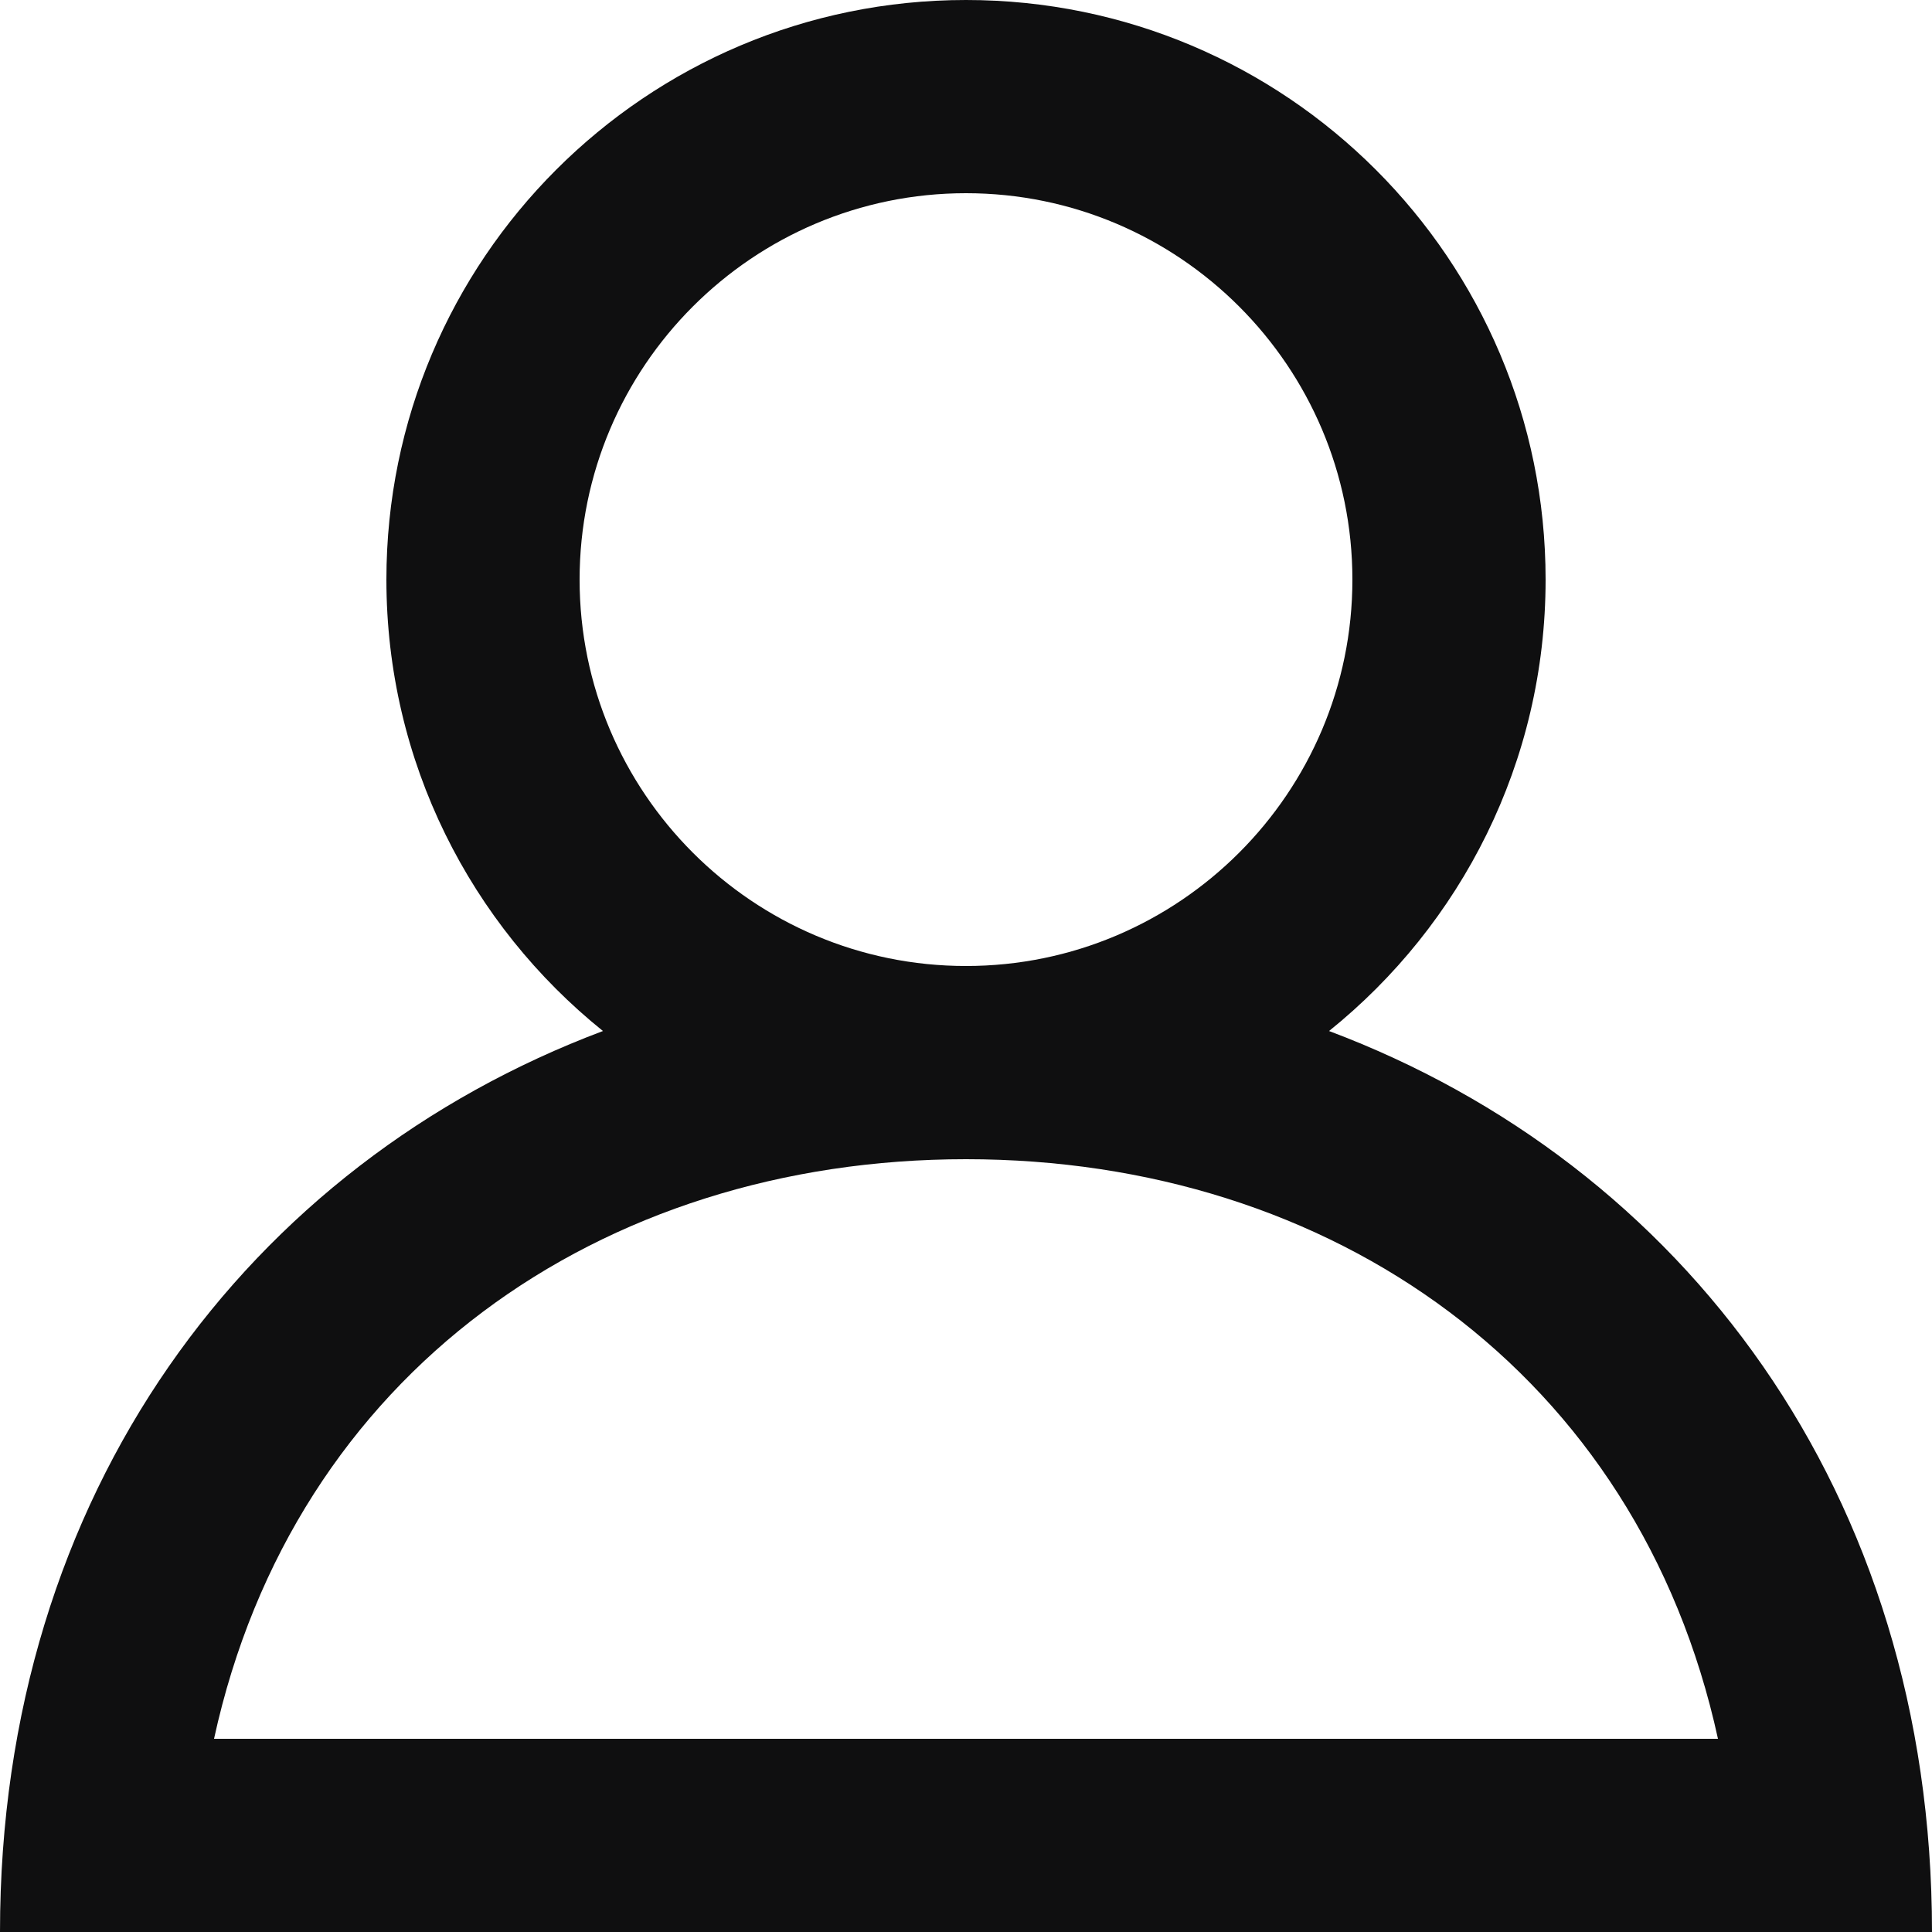 <svg width="23" height="23" viewBox="0 0 23 23" fill="none" xmlns="http://www.w3.org/2000/svg">
<path fill-rule="evenodd" clip-rule="evenodd" d="M11.5 13.8C15.853 13.8 19.502 16.346 20.452 20.7H2.548C3.498 16.346 7.147 13.8 11.5 13.8ZM6.9 6.9C6.9 4.363 8.963 2.3 11.5 2.3C14.037 2.3 16.1 4.363 16.1 6.9C16.1 9.437 14.037 11.5 11.5 11.5C8.963 11.5 6.9 9.437 6.9 6.9ZM15.822 12.274C17.393 11.01 18.4 9.073 18.4 6.9C18.4 3.089 15.311 0 11.5 0C7.689 0 4.6 3.089 4.6 6.9C4.6 9.073 5.607 11.01 7.178 12.274C2.97 13.855 0 17.762 0 23H23C23 17.762 20.029 13.855 15.822 12.274Z" fill="#0F0F10"/>
</svg>
